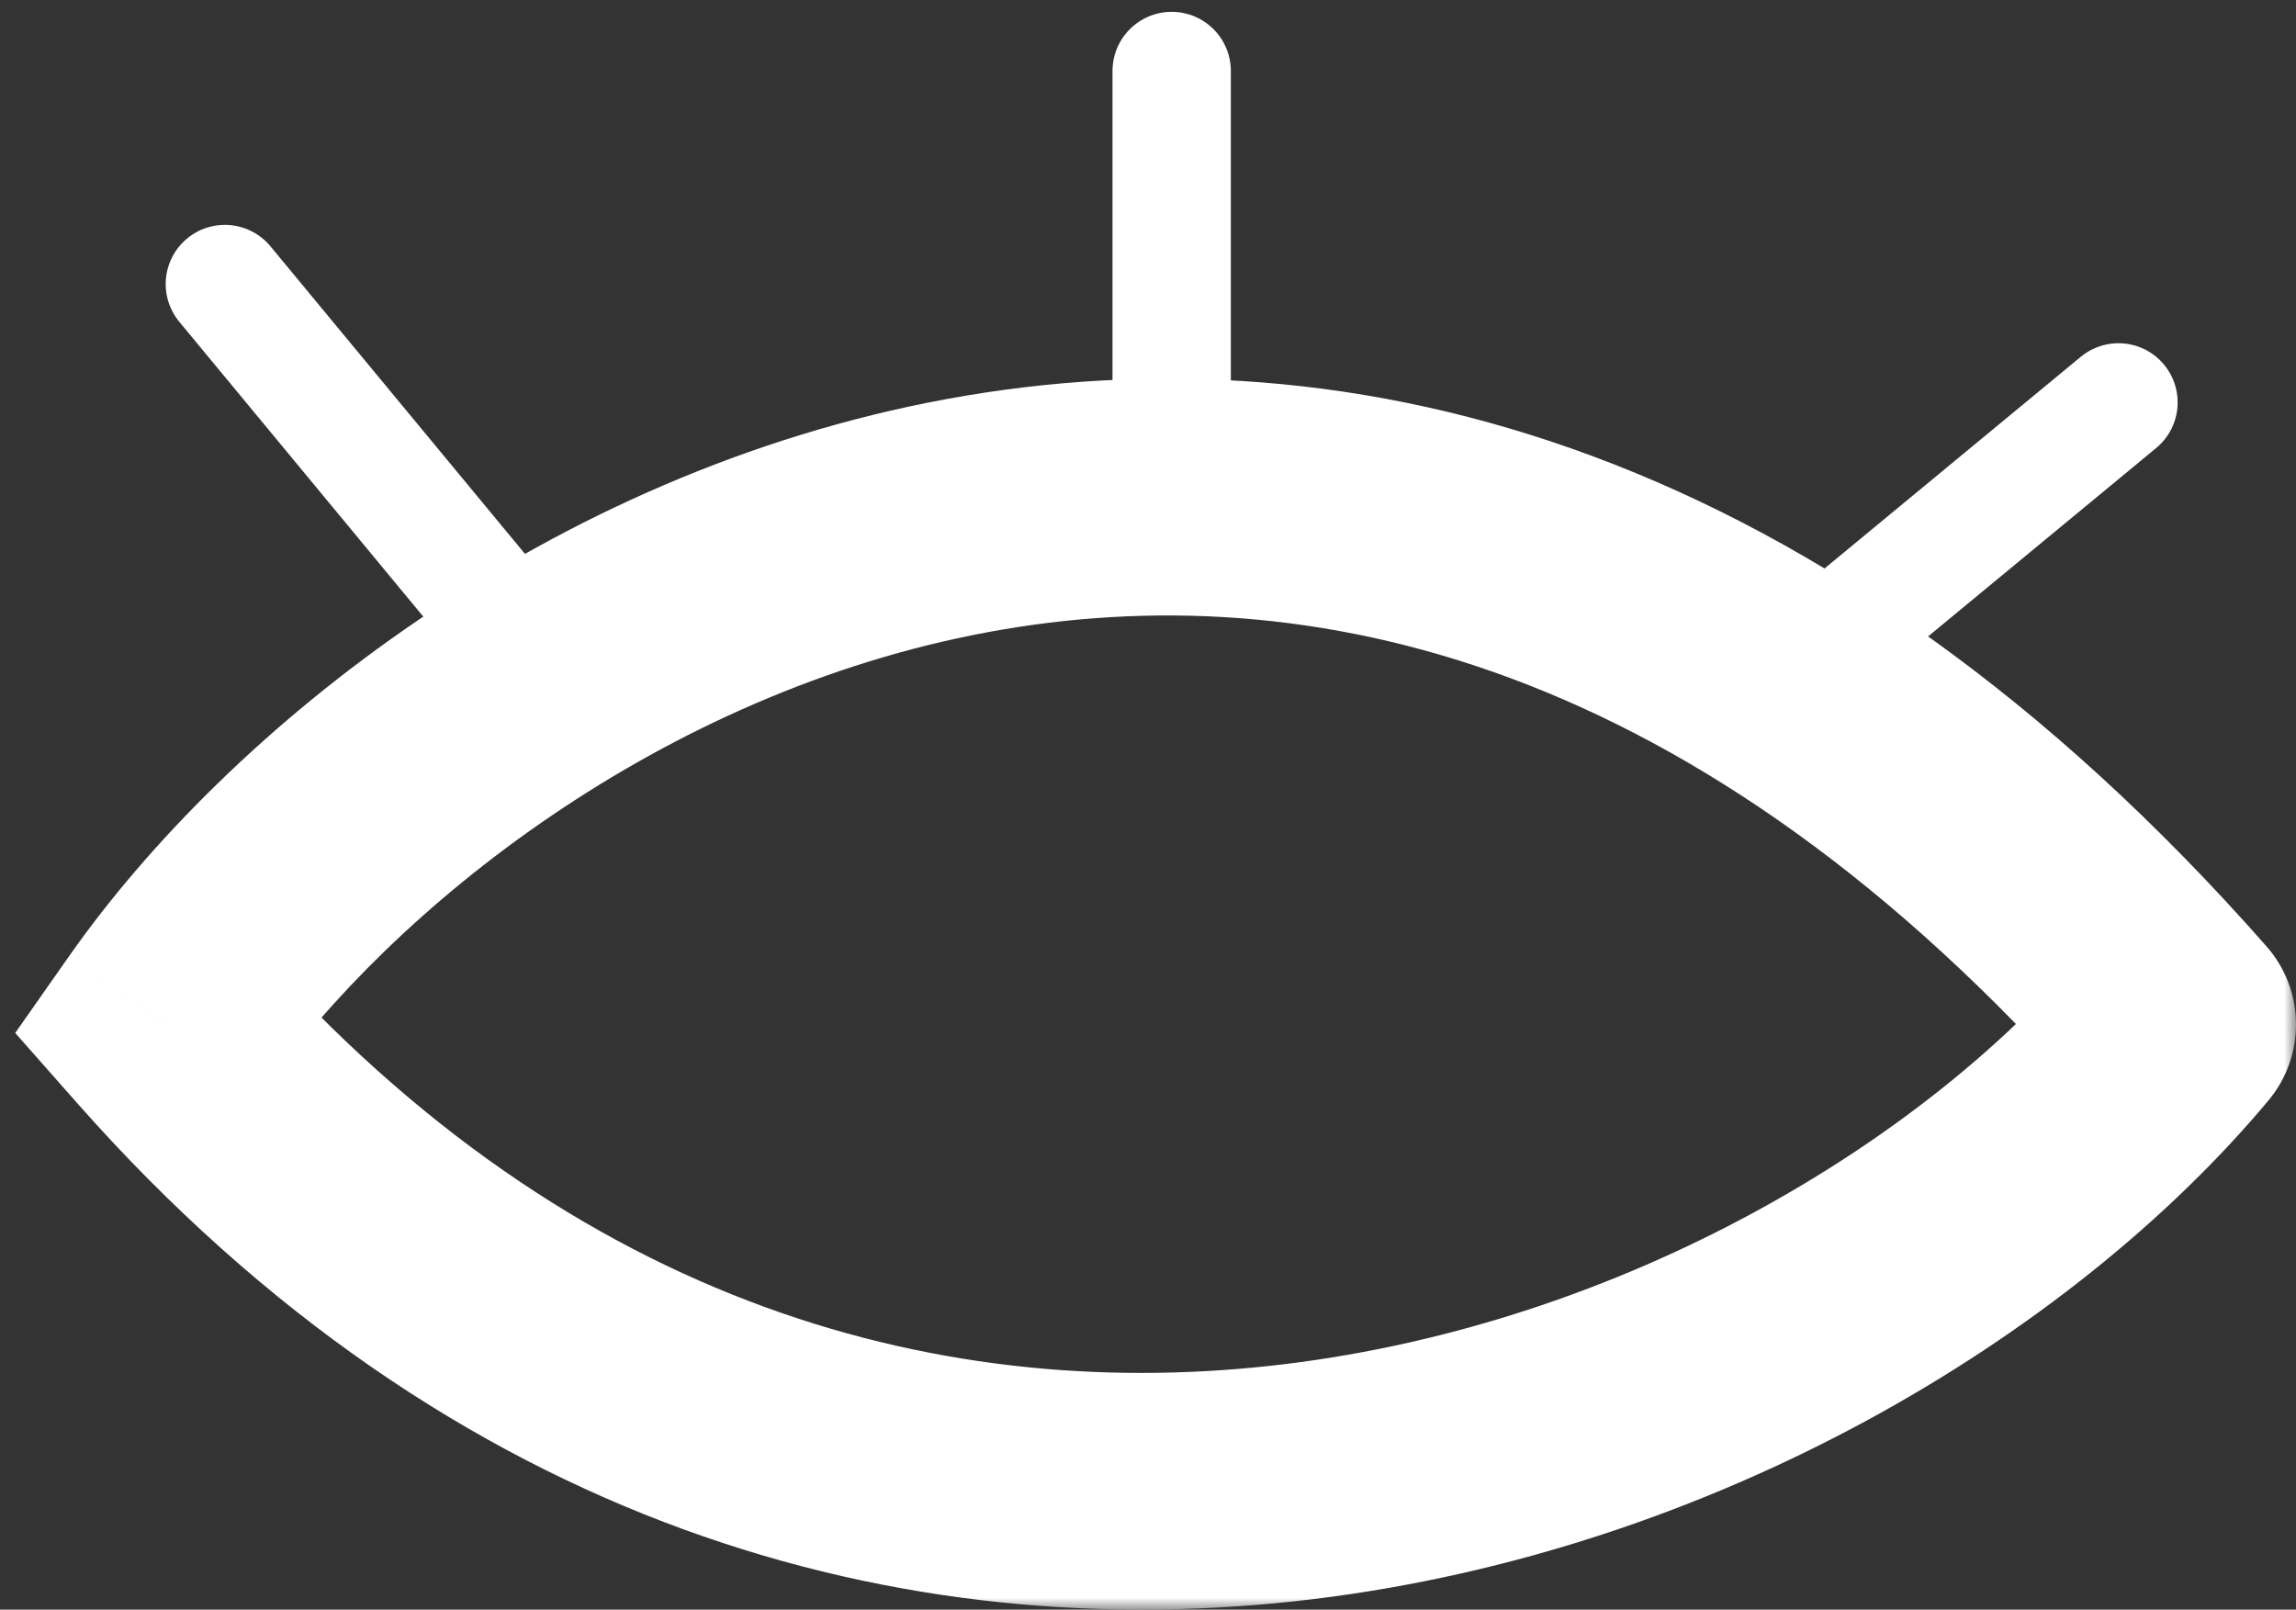 <svg width="97" height="68" viewBox="0 0 97 68" fill="none" xmlns="http://www.w3.org/2000/svg">
<rect x="0" y="0" width="97" height="68" fill="#333333" stroke="none"/>
<path d="M21.5 26.5L9.5 12M49.5 17V3M78 26.5L89.5 17" stroke="white" stroke-width="5" stroke-linecap="round" stroke-linejoin="round"/>
<mask id="path-2-outside-1_137_673" maskUnits="userSpaceOnUse" x="0" y="15" width="97" height="53" fill="black">
<rect fill="white" y="15" width="97" height="53"/>
<path d="M7 43.283C19.187 25.911 56.828 3.312 92 43.283C76.831 61.423 36.465 76.642 7 43.283Z"/>
</mask>
<path d="M7 43.283L2.907 40.411L0.643 43.638L3.252 46.593L7 43.283ZM92 43.283L95.836 46.49C97.419 44.597 97.384 41.832 95.754 39.98L92 43.283ZM11.093 46.154C16.546 38.381 27.927 29.25 41.786 26.697C55.215 24.222 71.701 27.783 88.246 46.586L95.754 39.98C77.127 18.812 57.206 13.687 39.974 16.862C23.174 19.958 9.641 30.812 2.907 40.411L11.093 46.154ZM88.164 40.075C81.399 48.165 68.674 55.882 54.258 57.632C40.121 59.348 24.325 55.345 10.748 39.973L3.252 46.593C19.139 64.58 38.259 69.647 55.463 67.559C72.389 65.504 87.431 56.54 95.836 46.49L88.164 40.075Z" fill="white" mask="url(#path-2-outside-1_137_673)"/>
</svg>
